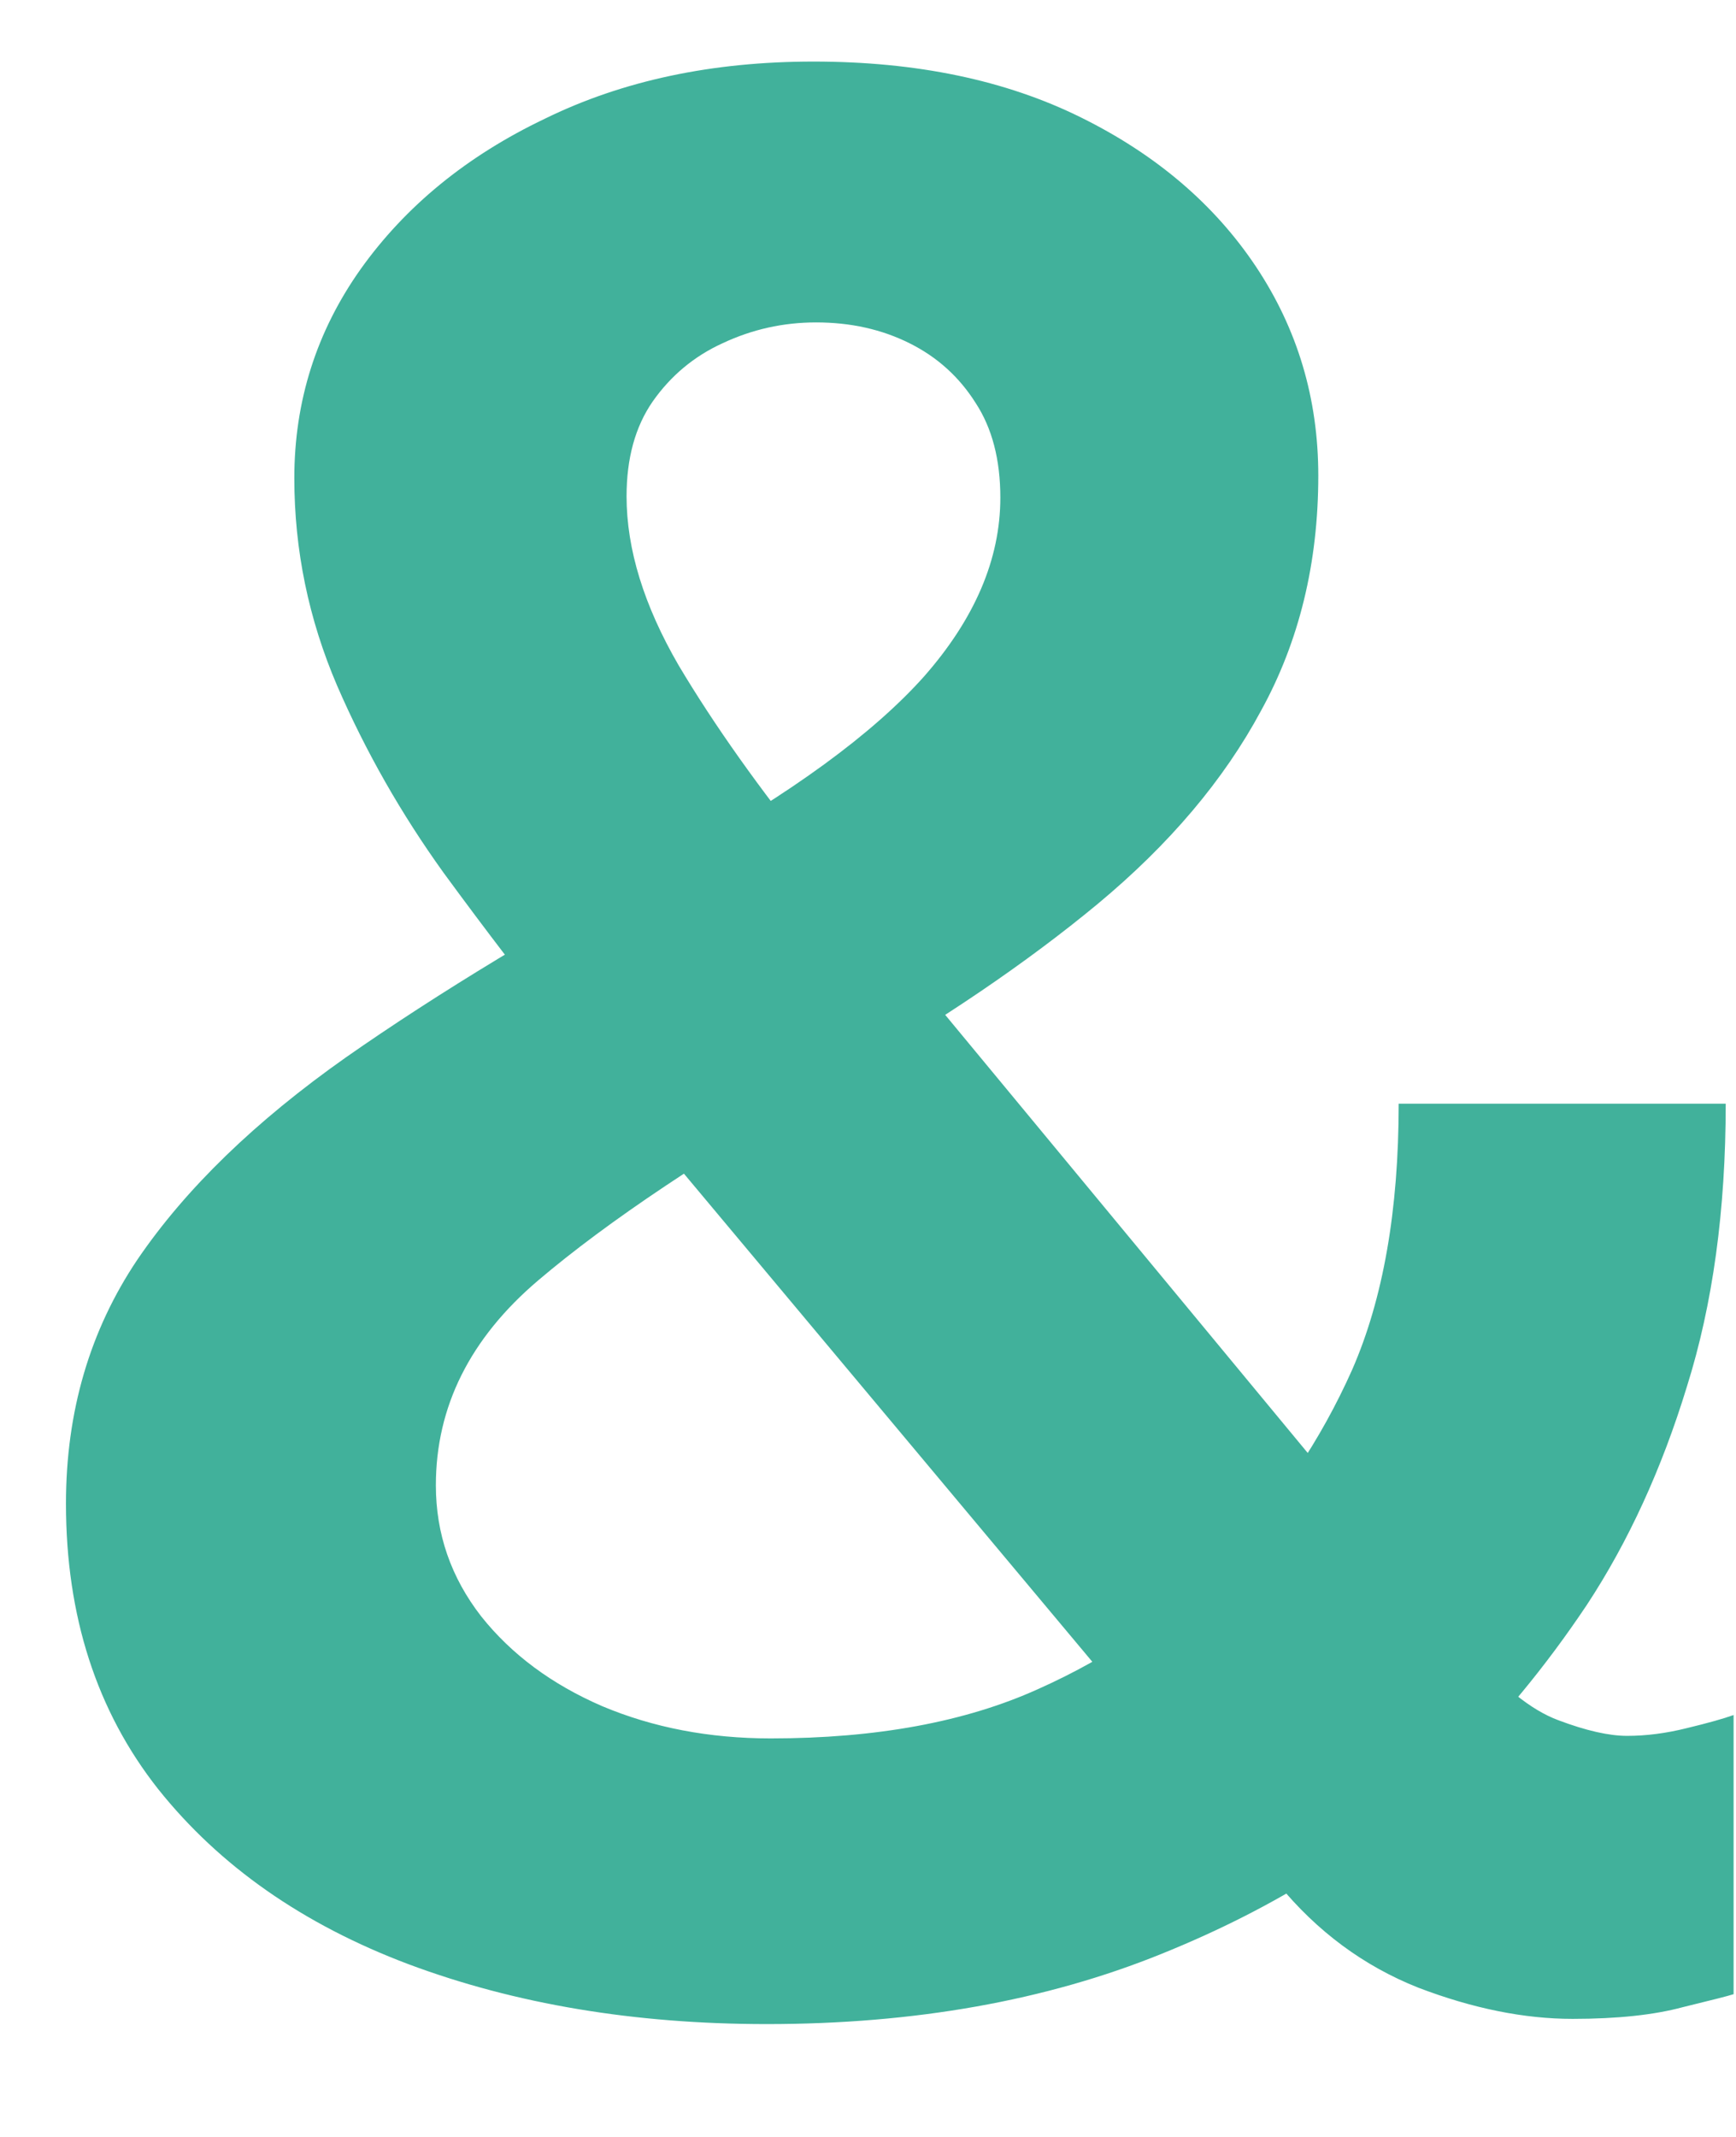 <svg width="13" height="16" viewBox="0 0 13 16" fill="none" xmlns="http://www.w3.org/2000/svg">
<path d="M5.742 15.155C4.751 15.155 3.857 15.005 3.06 14.707C2.269 14.409 1.644 13.972 1.184 13.395C0.724 12.812 0.494 12.1 0.494 11.258C0.494 10.571 0.672 9.962 1.029 9.431C1.391 8.899 1.913 8.394 2.593 7.915C3.28 7.435 4.109 6.933 5.081 6.408C5.923 5.942 6.535 5.495 6.918 5.067C7.3 4.633 7.491 4.186 7.491 3.726C7.491 3.441 7.429 3.205 7.306 3.017C7.183 2.822 7.018 2.673 6.811 2.57C6.603 2.466 6.37 2.414 6.111 2.414C5.865 2.414 5.632 2.466 5.411 2.57C5.198 2.667 5.023 2.813 4.887 3.007C4.757 3.195 4.692 3.431 4.692 3.716C4.692 4.112 4.822 4.533 5.081 4.98C5.347 5.427 5.687 5.906 6.101 6.418L10.999 12.336C11.239 12.621 11.462 12.803 11.67 12.88C11.877 12.958 12.049 12.997 12.185 12.997C12.327 12.997 12.476 12.978 12.632 12.939C12.794 12.9 12.91 12.867 12.982 12.841V14.931C12.943 14.944 12.816 14.976 12.603 15.028C12.389 15.086 12.113 15.116 11.777 15.116C11.414 15.116 11.028 15.038 10.62 14.882C10.212 14.72 9.862 14.461 9.571 14.105L4.245 7.74C3.947 7.37 3.64 6.969 3.322 6.535C3.005 6.094 2.739 5.628 2.525 5.135C2.311 4.636 2.204 4.118 2.204 3.58C2.204 3.004 2.37 2.482 2.7 2.016C3.037 1.543 3.497 1.167 4.08 0.889C4.663 0.603 5.334 0.461 6.092 0.461C6.863 0.461 7.53 0.6 8.094 0.879C8.657 1.157 9.094 1.53 9.405 1.996C9.716 2.463 9.872 2.984 9.872 3.561C9.872 4.215 9.729 4.802 9.444 5.32C9.166 5.838 8.758 6.321 8.22 6.768C7.689 7.208 7.044 7.646 6.286 8.08C5.301 8.643 4.55 9.145 4.031 9.586C3.52 10.02 3.264 10.532 3.264 11.121C3.264 11.484 3.377 11.811 3.604 12.103C3.831 12.388 4.132 12.611 4.508 12.774C4.89 12.935 5.311 13.016 5.771 13.016C6.561 13.016 7.229 12.893 7.773 12.647C8.324 12.401 8.79 12.077 9.172 11.675C9.574 11.254 9.891 10.781 10.125 10.257C10.358 9.725 10.474 9.061 10.474 8.264H12.923C12.923 9.061 12.826 9.767 12.632 10.383C12.444 10.998 12.194 11.543 11.884 12.015C11.572 12.482 11.229 12.897 10.853 13.259C10.283 13.823 9.564 14.28 8.696 14.63C7.834 14.979 6.85 15.155 5.742 15.155Z" fill="#41B19B"/>
</svg>
